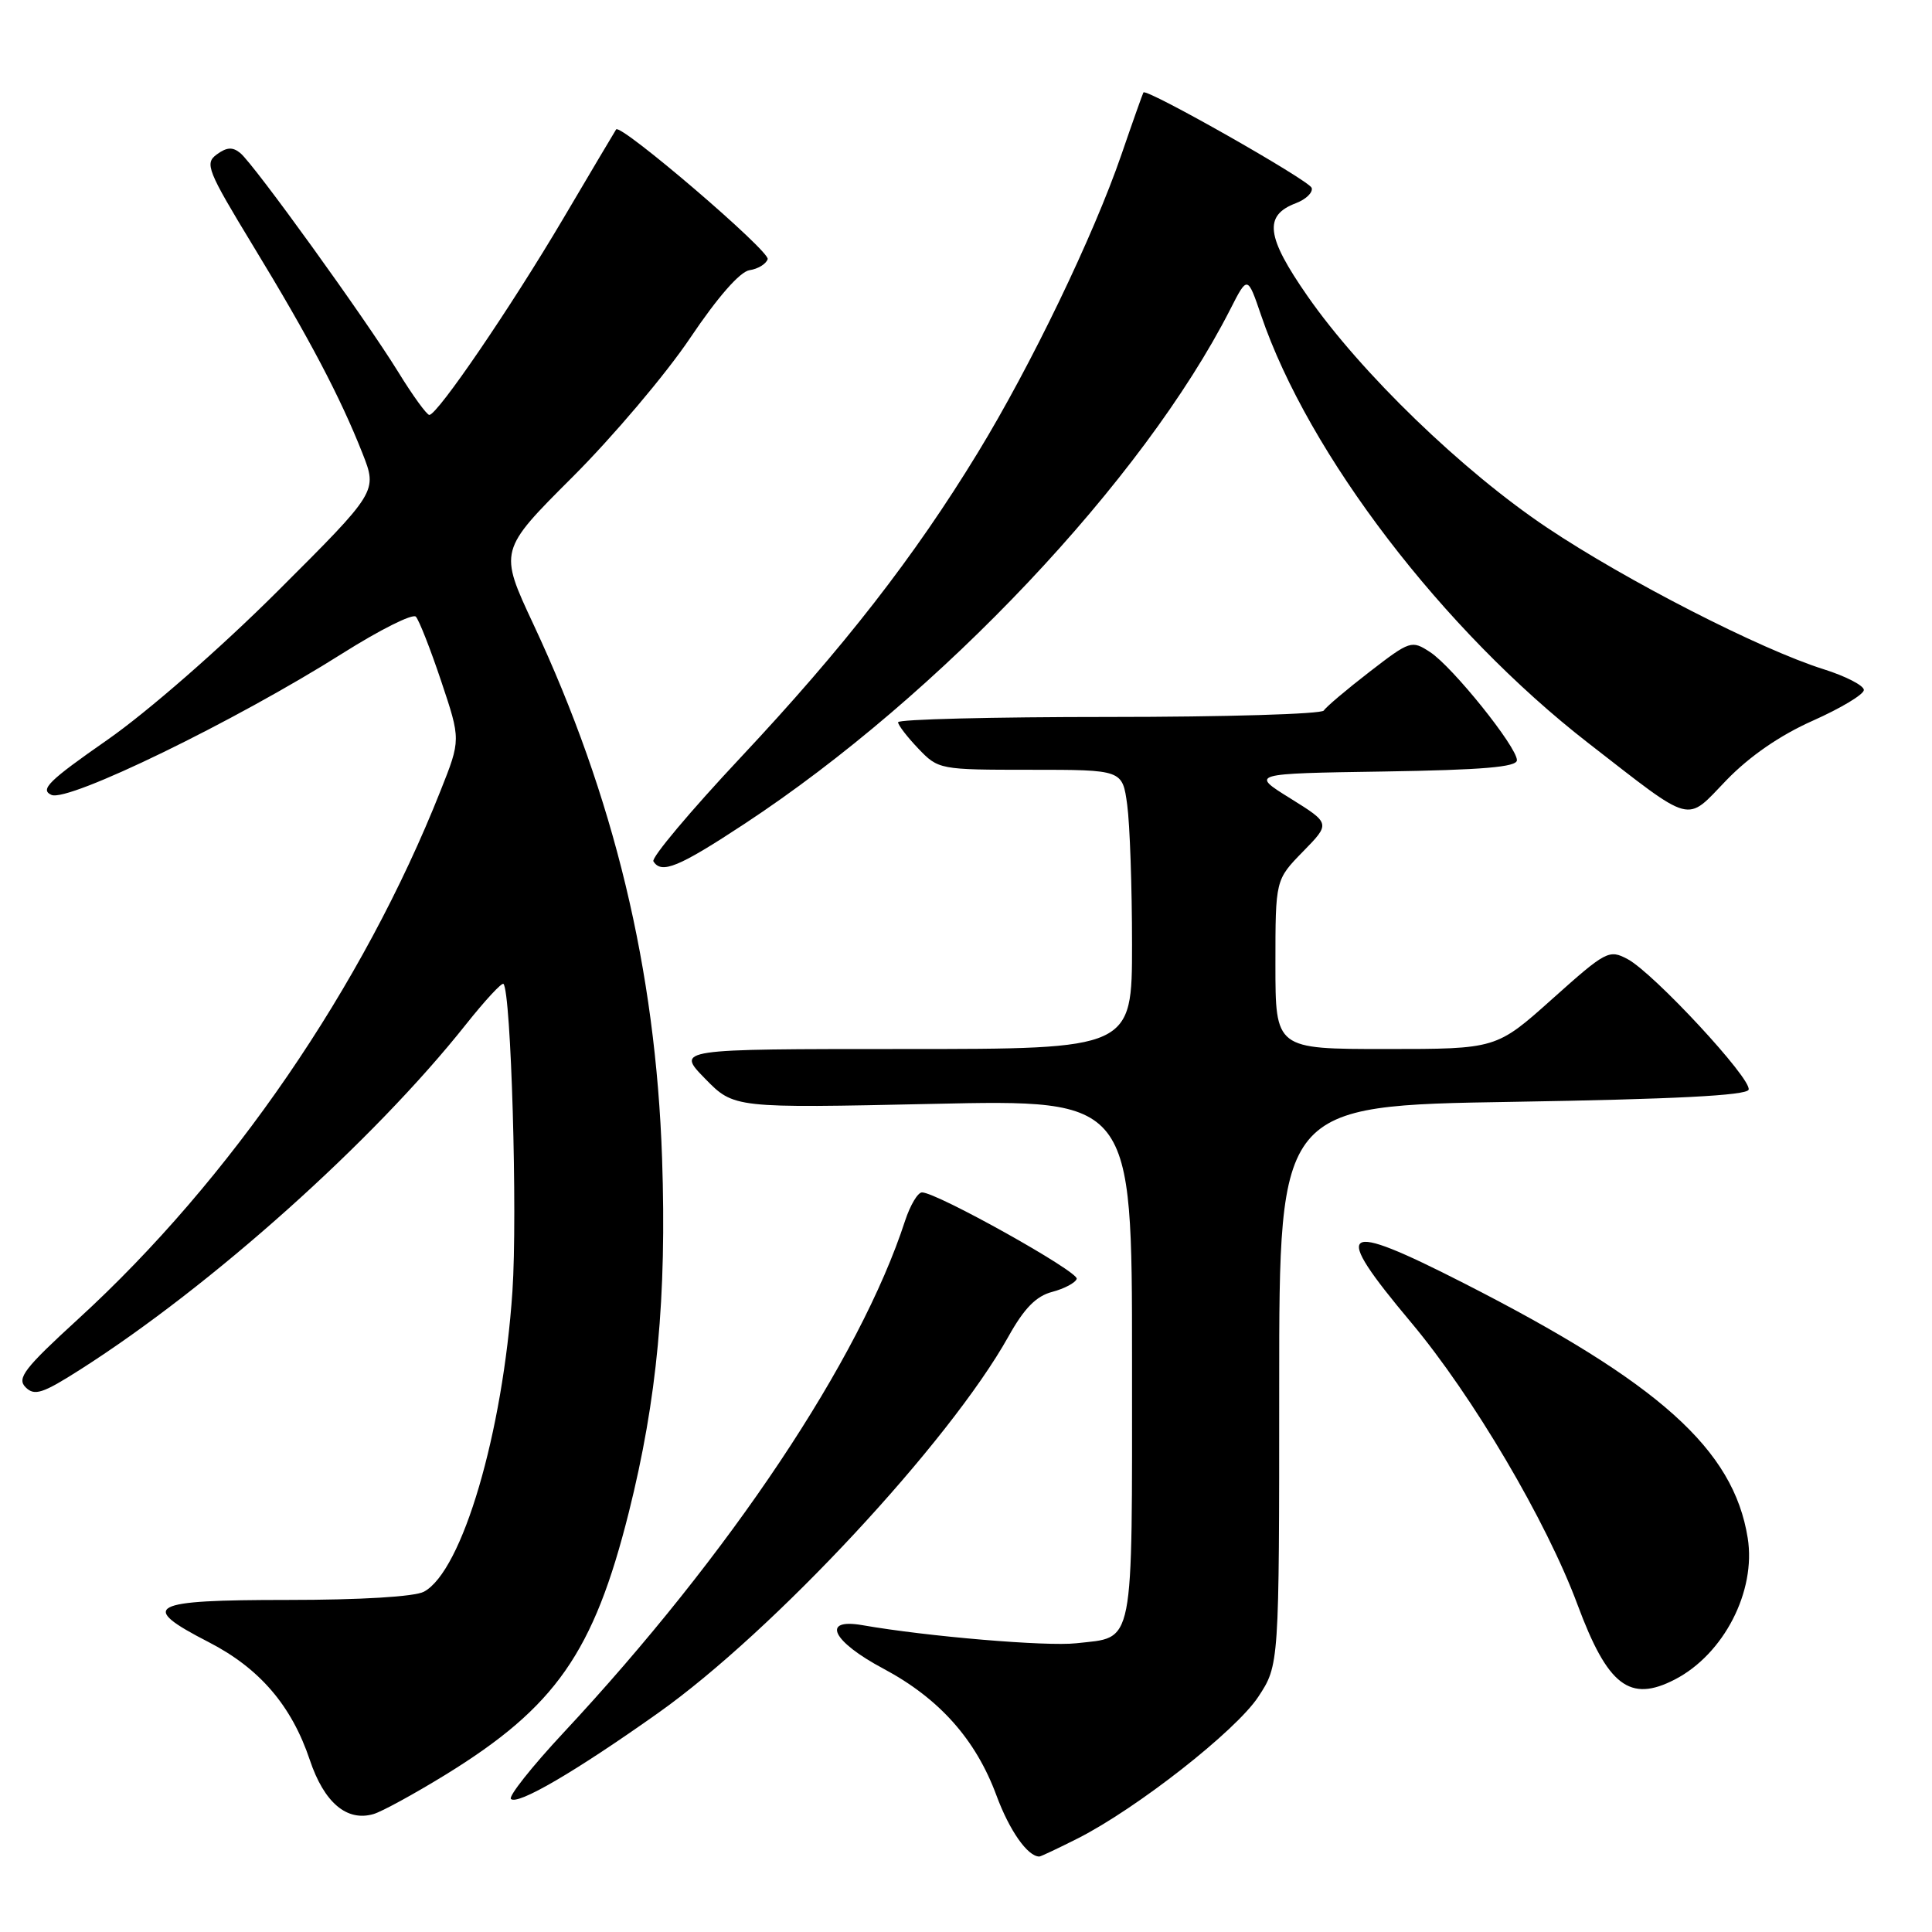 <?xml version="1.0" encoding="UTF-8" standalone="no"?>
<!DOCTYPE svg PUBLIC "-//W3C//DTD SVG 1.1//EN" "http://www.w3.org/Graphics/SVG/1.1/DTD/svg11.dtd" >
<svg xmlns="http://www.w3.org/2000/svg" xmlns:xlink="http://www.w3.org/1999/xlink" version="1.1" viewBox="0 0 256 256">
 <g >
 <path fill="currentColor"
d=" M 142.83 243.59 C 150.65 239.62 163.74 229.36 166.72 224.85 C 169.50 220.63 169.50 220.63 169.50 183.57 C 169.50 146.50 169.50 146.50 200.42 146.00 C 221.77 145.65 231.45 145.16 231.70 144.39 C 232.17 143.00 219.14 128.95 215.67 127.09 C 213.21 125.78 212.81 125.99 205.69 132.36 C 198.27 139.00 198.27 139.00 183.64 139.00 C 169.00 139.00 169.00 139.00 169.00 127.79 C 169.00 116.58 169.00 116.58 172.65 112.84 C 176.30 109.11 176.30 109.11 170.99 105.80 C 165.67 102.50 165.67 102.50 183.34 102.23 C 196.48 102.02 201.00 101.64 201.00 100.73 C 201.00 98.97 192.48 88.36 189.50 86.41 C 187.05 84.81 186.85 84.87 181.46 89.03 C 178.43 91.37 175.70 93.68 175.41 94.15 C 175.12 94.62 162.31 95.00 146.94 95.00 C 131.57 95.00 119.00 95.31 119.00 95.70 C 119.00 96.08 120.21 97.65 121.69 99.20 C 124.34 101.97 124.51 102.00 136.55 102.00 C 148.73 102.00 148.73 102.00 149.36 106.64 C 149.71 109.19 150.00 117.52 150.00 125.14 C 150.00 139.00 150.00 139.00 119.80 139.00 C 89.59 139.00 89.59 139.00 93.42 142.92 C 97.25 146.84 97.25 146.84 123.62 146.27 C 150.00 145.69 150.00 145.69 150.00 180.22 C 150.00 218.89 150.40 216.86 142.61 217.74 C 138.68 218.18 122.86 216.85 114.25 215.34 C 108.75 214.39 110.27 217.50 117.08 221.12 C 124.46 225.06 129.30 230.49 132.04 237.92 C 133.76 242.57 136.17 246.00 137.72 246.00 C 137.91 246.00 140.21 244.91 142.83 243.59 Z  M 59.00 235.18 C 73.62 226.19 78.66 218.97 83.32 200.40 C 87.07 185.42 88.35 171.89 87.73 153.51 C 86.88 128.47 81.37 105.57 70.68 82.72 C 66.11 72.95 66.11 72.95 75.85 63.22 C 81.20 57.88 88.22 49.59 91.44 44.80 C 95.09 39.37 98.05 35.99 99.32 35.80 C 100.43 35.64 101.51 34.98 101.72 34.34 C 102.07 33.30 82.20 16.30 81.64 17.15 C 81.51 17.34 78.34 22.68 74.61 29.00 C 67.66 40.76 57.98 54.95 56.89 54.98 C 56.56 54.99 54.68 52.41 52.73 49.23 C 48.32 42.10 33.70 21.83 31.85 20.29 C 30.84 19.45 30.05 19.49 28.73 20.46 C 27.09 21.65 27.46 22.57 33.57 32.63 C 40.98 44.80 45.07 52.58 48.03 60.07 C 50.02 65.13 50.02 65.13 36.76 78.36 C 29.18 85.92 19.53 94.34 14.22 98.04 C 6.44 103.46 5.25 104.63 6.82 105.33 C 9.04 106.32 31.13 95.58 45.41 86.56 C 50.32 83.46 54.67 81.28 55.10 81.71 C 55.52 82.15 57.03 85.99 58.46 90.26 C 61.06 98.02 61.06 98.02 58.38 104.76 C 48.11 130.69 30.55 156.30 10.40 174.74 C 3.23 181.30 2.20 182.63 3.39 183.82 C 4.57 185.00 5.64 184.66 10.64 181.47 C 28.04 170.38 49.48 151.19 61.74 135.74 C 64.26 132.57 66.49 130.16 66.71 130.37 C 67.72 131.39 68.59 160.91 67.90 171.09 C 66.64 189.85 61.24 208.20 56.17 210.91 C 54.94 211.57 47.76 212.00 38.07 212.00 C 19.70 212.00 18.27 212.77 27.65 217.59 C 34.40 221.06 38.64 226.01 41.05 233.20 C 42.94 238.85 45.95 241.41 49.50 240.37 C 50.60 240.05 54.88 237.71 59.00 235.18 Z  M 87.18 227.00 C 102.46 216.18 125.79 191.11 133.62 177.10 C 135.71 173.35 137.30 171.73 139.43 171.18 C 141.04 170.75 142.50 169.98 142.67 169.45 C 142.96 168.52 124.14 158.00 122.17 158.00 C 121.61 158.00 120.61 159.69 119.93 161.75 C 113.95 180.14 96.77 205.89 74.64 229.62 C 70.48 234.08 67.36 238.02 67.70 238.37 C 68.57 239.23 76.17 234.80 87.18 227.00 Z  M 221.93 222.54 C 228.42 219.18 232.71 210.84 231.58 203.79 C 229.71 192.06 219.87 183.23 193.95 170.02 C 177.51 161.64 176.32 162.52 186.96 175.21 C 195.13 184.95 204.91 201.53 209.03 212.63 C 213.03 223.39 215.95 225.63 221.93 222.54 Z  M 98.64 109.17 C 124.58 92.10 151.48 63.61 163.01 41.00 C 165.30 36.50 165.30 36.50 167.10 41.77 C 173.37 60.20 191.22 83.53 210.47 98.47 C 224.56 109.40 223.28 109.06 228.77 103.37 C 231.84 100.20 235.87 97.42 240.22 95.49 C 243.92 93.84 246.96 92.02 246.97 91.43 C 246.99 90.85 244.58 89.60 241.62 88.67 C 233.26 86.04 215.47 76.93 205.00 69.92 C 193.80 62.43 180.33 49.41 173.25 39.23 C 167.76 31.34 167.42 28.55 171.72 26.92 C 173.06 26.41 174.00 25.49 173.80 24.89 C 173.46 23.89 151.90 11.66 151.51 12.25 C 151.42 12.39 150.10 16.10 148.59 20.50 C 144.90 31.23 136.64 48.39 129.56 59.99 C 121.14 73.80 111.82 85.78 98.13 100.38 C 91.48 107.47 86.29 113.65 86.58 114.13 C 87.64 115.85 89.92 114.91 98.64 109.17 Z "/>
</g>
</svg>
